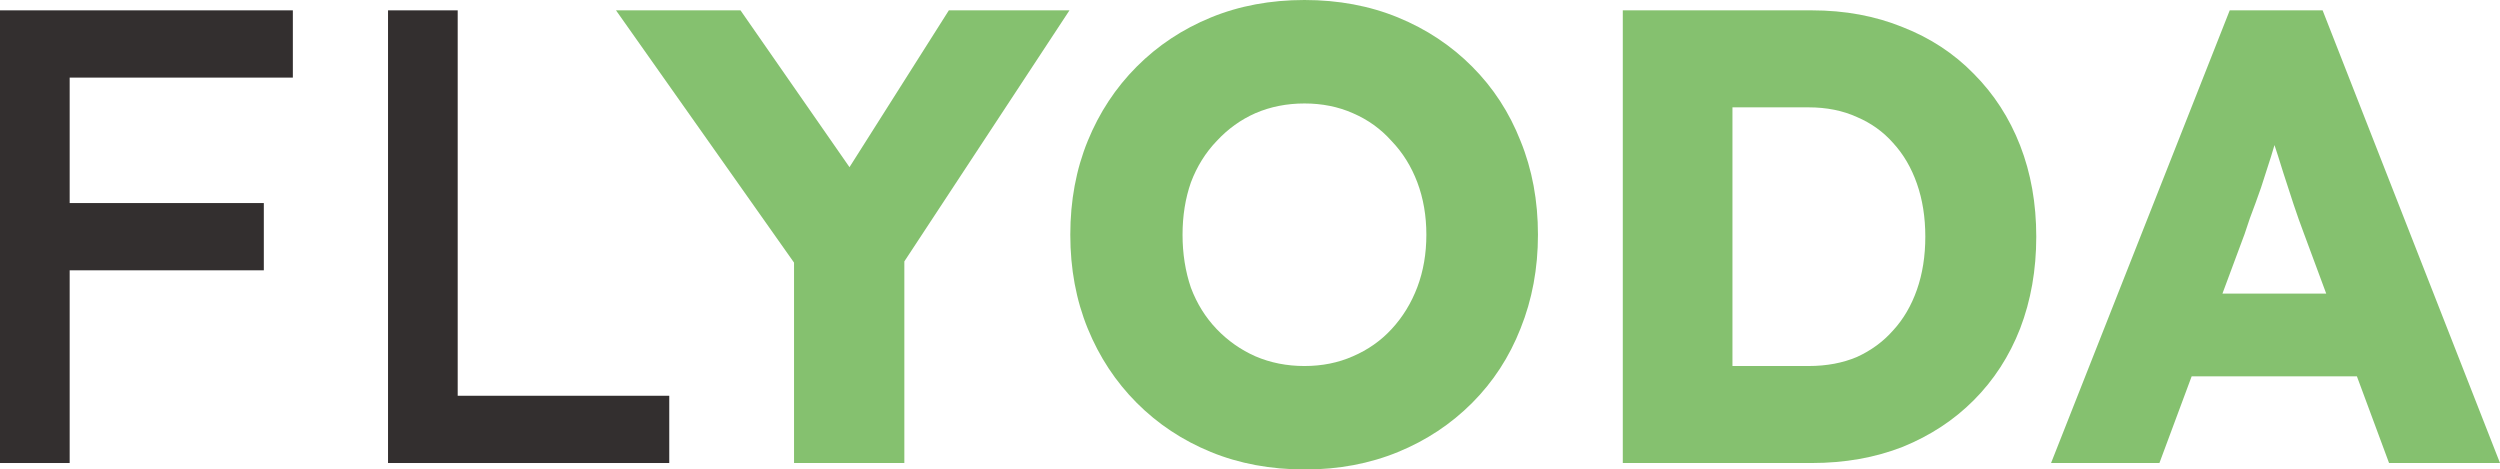 <svg width="426" height="80" viewBox="0 0 426 80" fill="none" xmlns="http://www.w3.org/2000/svg">
<path d="M0 78.898V1.763H11.871V78.898H0ZM5.276 46.061V34.601H44.955V46.061H5.276ZM5.276 13.223V1.763H49.901V13.223H5.276Z" fill="#332F2F"/>
<path d="M66.12 78.898V1.763H77.991V67.438H114.043V78.898H66.12Z" fill="#332F2F"/>
<path d="M135.304 78.898V40.441L136.074 45.84L104.968 1.763H126.182L149.923 35.923L140.251 35.592L161.684 1.763H182.238L152.451 47.052L154.1 39.559V78.898H135.304Z" fill="#85C16F"/>
<path d="M222.389 80C216.527 80 211.178 79.008 206.342 77.025C201.505 75.041 197.292 72.25 193.701 68.65C190.111 65.05 187.326 60.827 185.348 55.978C183.37 51.13 182.38 45.803 182.38 40C182.38 34.197 183.37 28.87 185.348 24.022C187.326 19.174 190.111 14.95 193.701 11.35C197.292 7.75 201.505 4.959 206.342 2.975C211.178 0.992 216.49 0 222.279 0C228.068 0 233.38 0.992 238.217 2.975C243.053 4.959 247.266 7.75 250.857 11.35C254.447 14.95 257.195 19.174 259.1 24.022C261.079 28.87 262.068 34.197 262.068 40C262.068 45.73 261.079 51.056 259.1 55.978C257.195 60.827 254.447 65.05 250.857 68.65C247.266 72.25 243.053 75.041 238.217 77.025C233.38 79.008 228.105 80 222.389 80ZM222.279 62.369C225.283 62.369 228.031 61.818 230.523 60.716C233.087 59.614 235.286 58.072 237.118 56.088C239.023 54.031 240.488 51.644 241.514 48.926C242.54 46.208 243.053 43.232 243.053 40C243.053 36.768 242.54 33.792 241.514 31.074C240.488 28.356 239.023 26.006 237.118 24.022C235.286 21.965 233.087 20.386 230.523 19.284C228.031 18.182 225.283 17.631 222.279 17.631C219.275 17.631 216.49 18.182 213.926 19.284C211.434 20.386 209.236 21.965 207.331 24.022C205.426 26.006 203.96 28.356 202.934 31.074C201.982 33.792 201.505 36.768 201.505 40C201.505 43.232 201.982 46.244 202.934 49.036C203.96 51.754 205.426 54.105 207.331 56.088C209.236 58.072 211.434 59.614 213.926 60.716C216.49 61.818 219.275 62.369 222.279 62.369Z" fill="#85C16F"/>
<path d="M276.524 78.898V1.763H308.729C314.372 1.763 319.537 2.718 324.227 4.628C328.917 6.465 332.947 9.109 336.318 12.562C339.762 16.015 342.4 20.092 344.232 24.793C346.063 29.495 346.979 34.674 346.979 40.331C346.979 45.987 346.063 51.203 344.232 55.978C342.4 60.679 339.762 64.757 336.318 68.209C332.947 71.589 328.917 74.233 324.227 76.143C319.537 77.98 314.372 78.898 308.729 78.898H276.524ZM295.21 66.116L292.682 62.369H308.18C311.257 62.369 314.005 61.855 316.423 60.826C318.841 59.724 320.893 58.219 322.578 56.309C324.337 54.398 325.693 52.084 326.645 49.366C327.598 46.648 328.074 43.636 328.074 40.331C328.074 37.025 327.598 34.013 326.645 31.295C325.693 28.577 324.337 26.263 322.578 24.353C320.893 22.443 318.841 20.973 316.423 19.945C314.005 18.843 311.257 18.292 308.18 18.292H292.352L295.21 14.766V66.116Z" fill="#85C16F"/>
<path d="M349.5 78.898L379.946 1.763H395.774L426 78.898H407.095L392.586 39.78C392 38.237 391.414 36.584 390.827 34.821C390.241 33.058 389.655 31.258 389.069 29.422C388.483 27.512 387.896 25.675 387.31 23.912C386.797 22.075 386.358 20.386 385.991 18.843L389.289 18.733C388.849 20.569 388.336 22.369 387.75 24.132C387.237 25.895 386.687 27.658 386.101 29.422C385.588 31.111 385.002 32.837 384.342 34.601C383.683 36.29 383.06 38.053 382.474 39.89L367.965 78.898H349.5ZM364.008 64.132L369.834 50.028H405.226L410.942 64.132H364.008Z" fill="#85C16F"/>
</svg>
